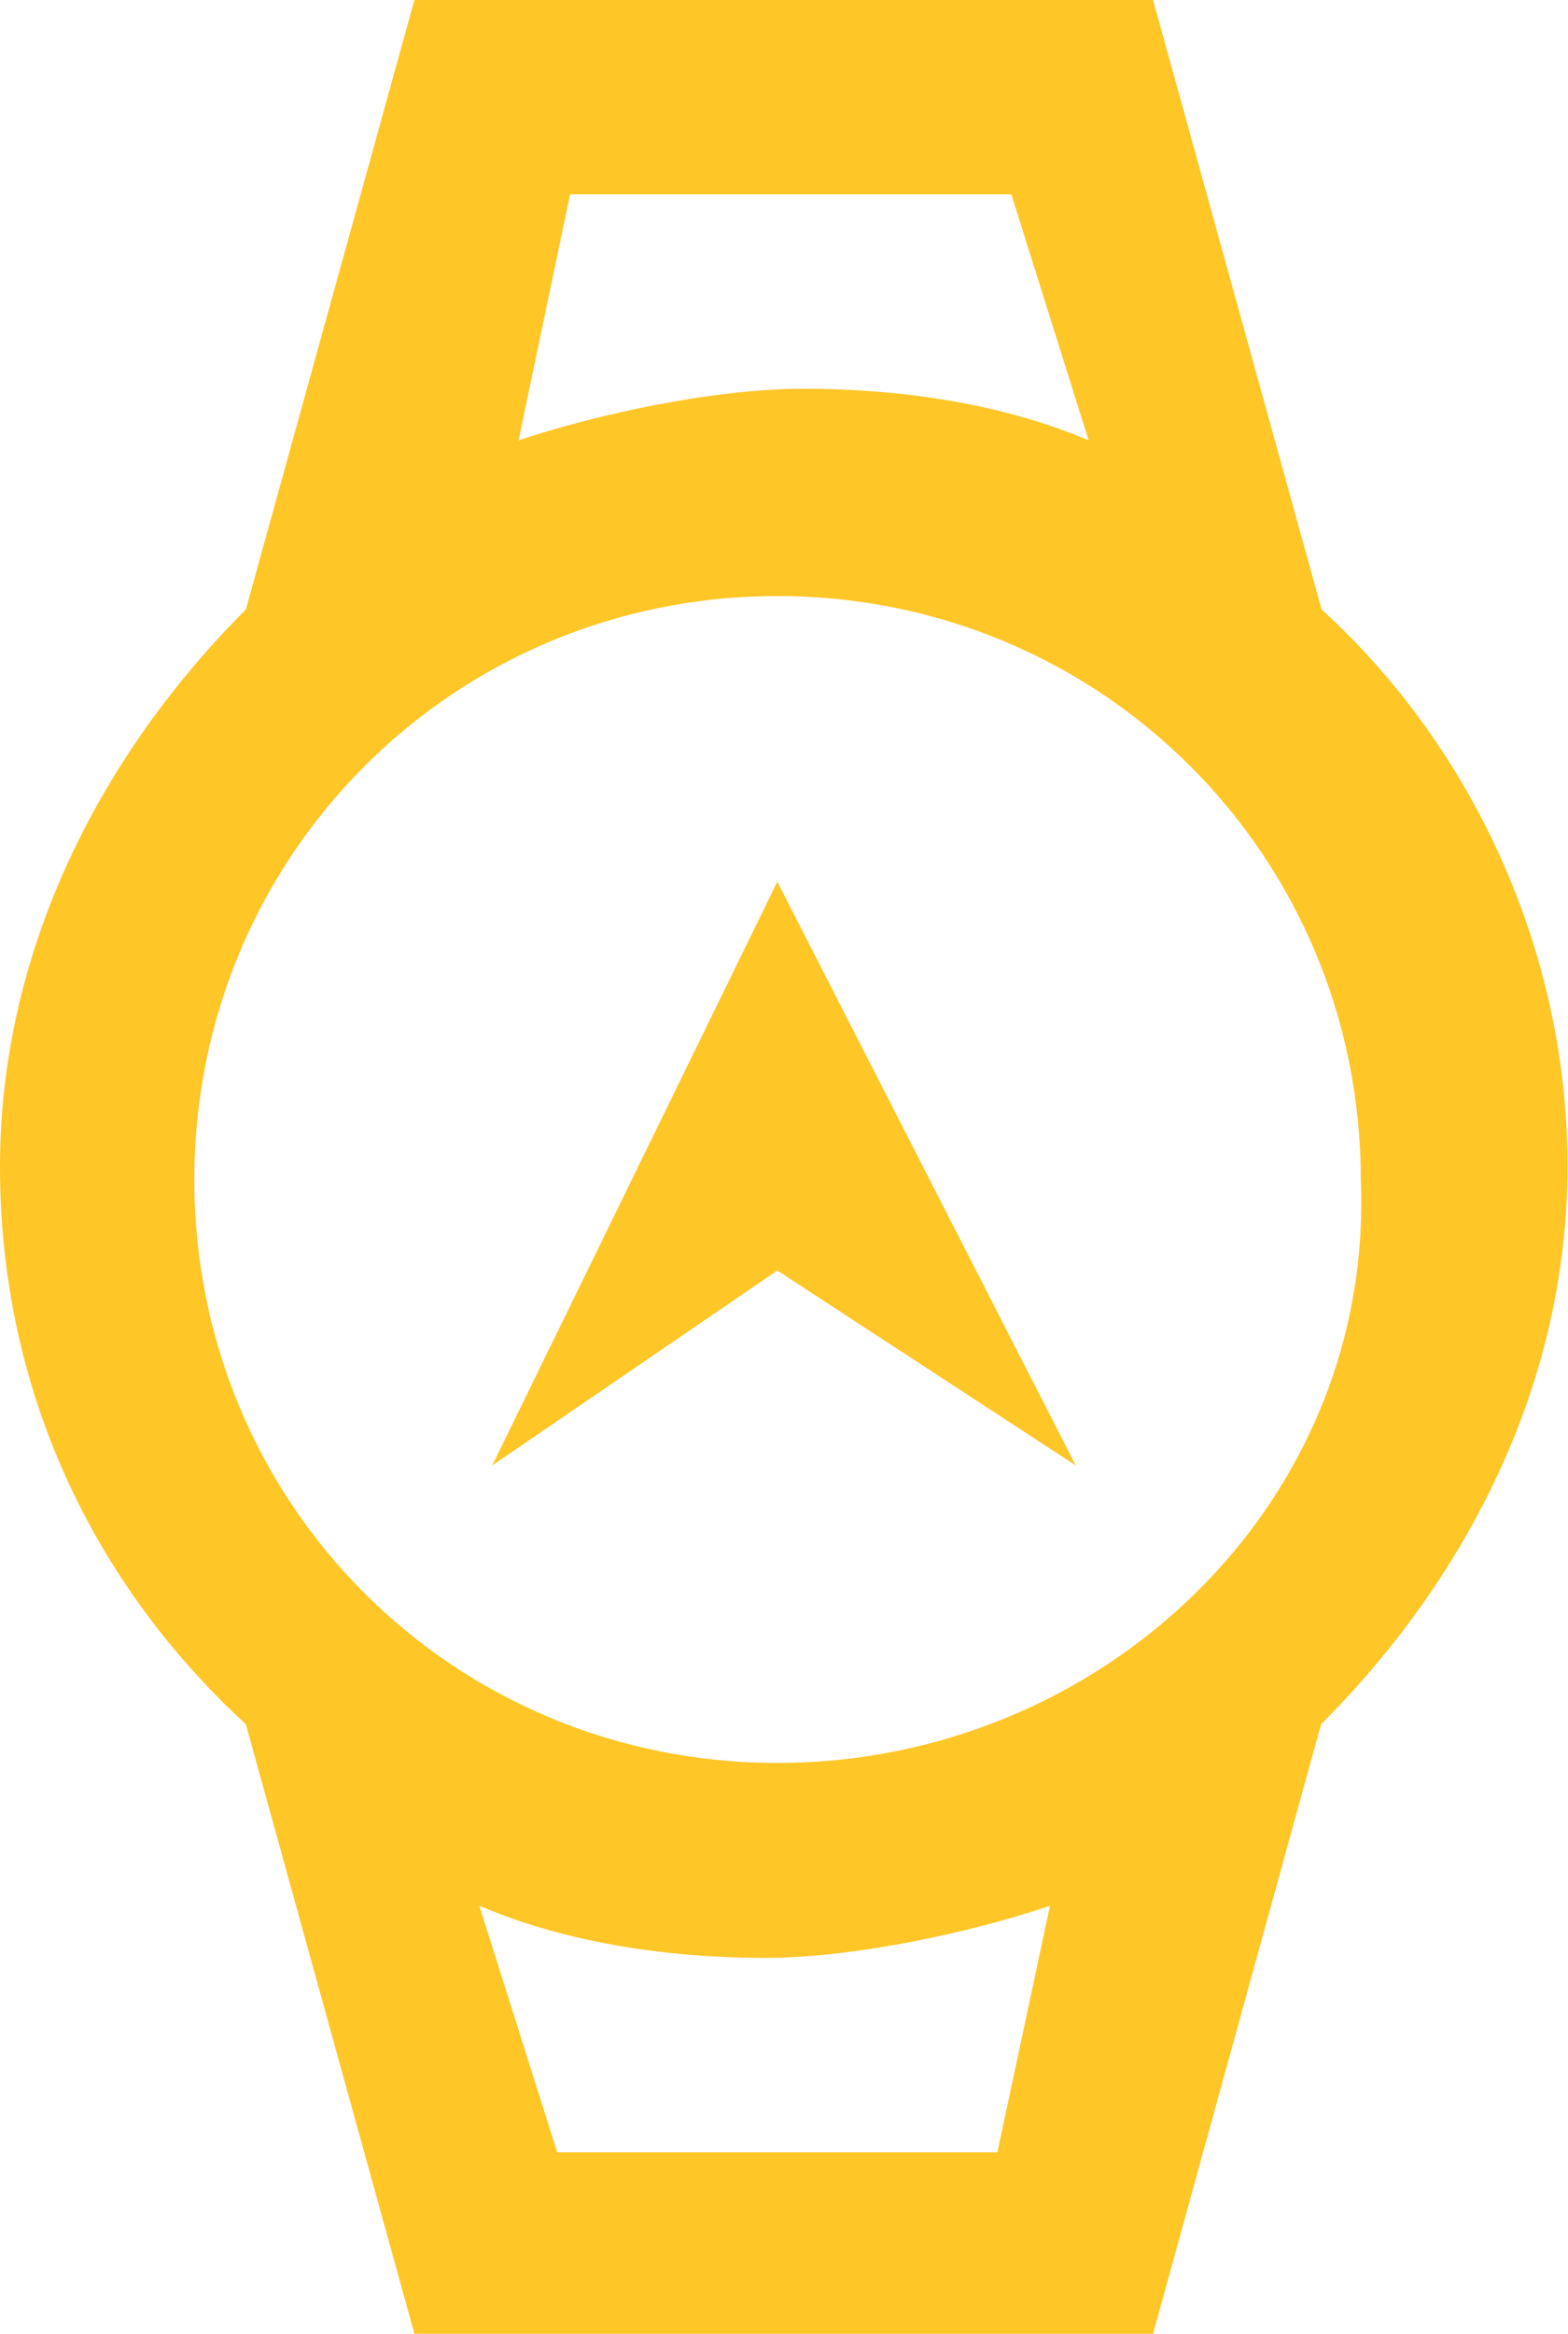 <?xml version="1.0" encoding="utf-8"?>
<!-- Generator: Adobe Illustrator 16.0.0, SVG Export Plug-In . SVG Version: 6.00 Build 0)  -->
<!DOCTYPE svg PUBLIC "-//W3C//DTD SVG 1.1//EN" "http://www.w3.org/Graphics/SVG/1.1/DTD/svg11.dtd">
<svg version="1.1" id="Capa_1" xmlns:x="http://ns.adobe.com/Extensibility/1.0/" xmlns:i="http://ns.adobe.com/AdobeIllustrator/10.0/" xmlns:graph="http://ns.adobe.com/Graphs/1.0/"
	 xmlns="http://www.w3.org/2000/svg" xmlns:xlink="http://www.w3.org/1999/xlink" xmlns:a="http://ns.adobe.com/AdobeSVGViewerExtensions/3.0/"
	 x="0px" y="0px" width="2.921px" height="4.346px" viewBox="0 0 2.921 4.346" enable-background="new 0 0 2.921 4.346"
	 xml:space="preserve">
<g>
	<g>
		<path fill="#FFC627" d="M2.462,1.135L2.148,0H0.772L0.458,1.135C0.193,1.4,0,1.763,0,2.173s0.169,0.772,0.458,1.038l0.314,1.135
			h1.376l0.313-1.135c0.266-0.266,0.459-0.628,0.459-1.038C2.921,1.786,2.753,1.4,2.462,1.135z M1.062,0.362h0.822L2.028,0.82
			c-0.17-0.072-0.362-0.096-0.531-0.096c-0.17,0-0.387,0.048-0.531,0.096L1.062,0.362z M1.858,4.008h-0.82L0.893,3.549
			c0.168,0.072,0.362,0.097,0.532,0.097c0.168,0,0.386-0.048,0.531-0.097L1.858,4.008z M1.448,3.283
			c-0.604,0-1.086-0.482-1.086-1.086S0.845,1.11,1.448,1.11s1.087,0.483,1.087,1.087C2.56,2.801,2.052,3.283,1.448,3.283z"/>
		<polygon fill="#FFC627" points="0.917,2.729 1.448,1.642 2.004,2.729 1.448,2.366 		"/>
	</g>
</g>
<g>
</g>
<g>
</g>
<g>
</g>
<g>
</g>
<g>
</g>
<g>
</g>
<g>
</g>
<g>
</g>
<g>
</g>
<g>
</g>
<g>
</g>
<g>
</g>
<g>
</g>
<g>
</g>
<g>
</g>
</svg>
